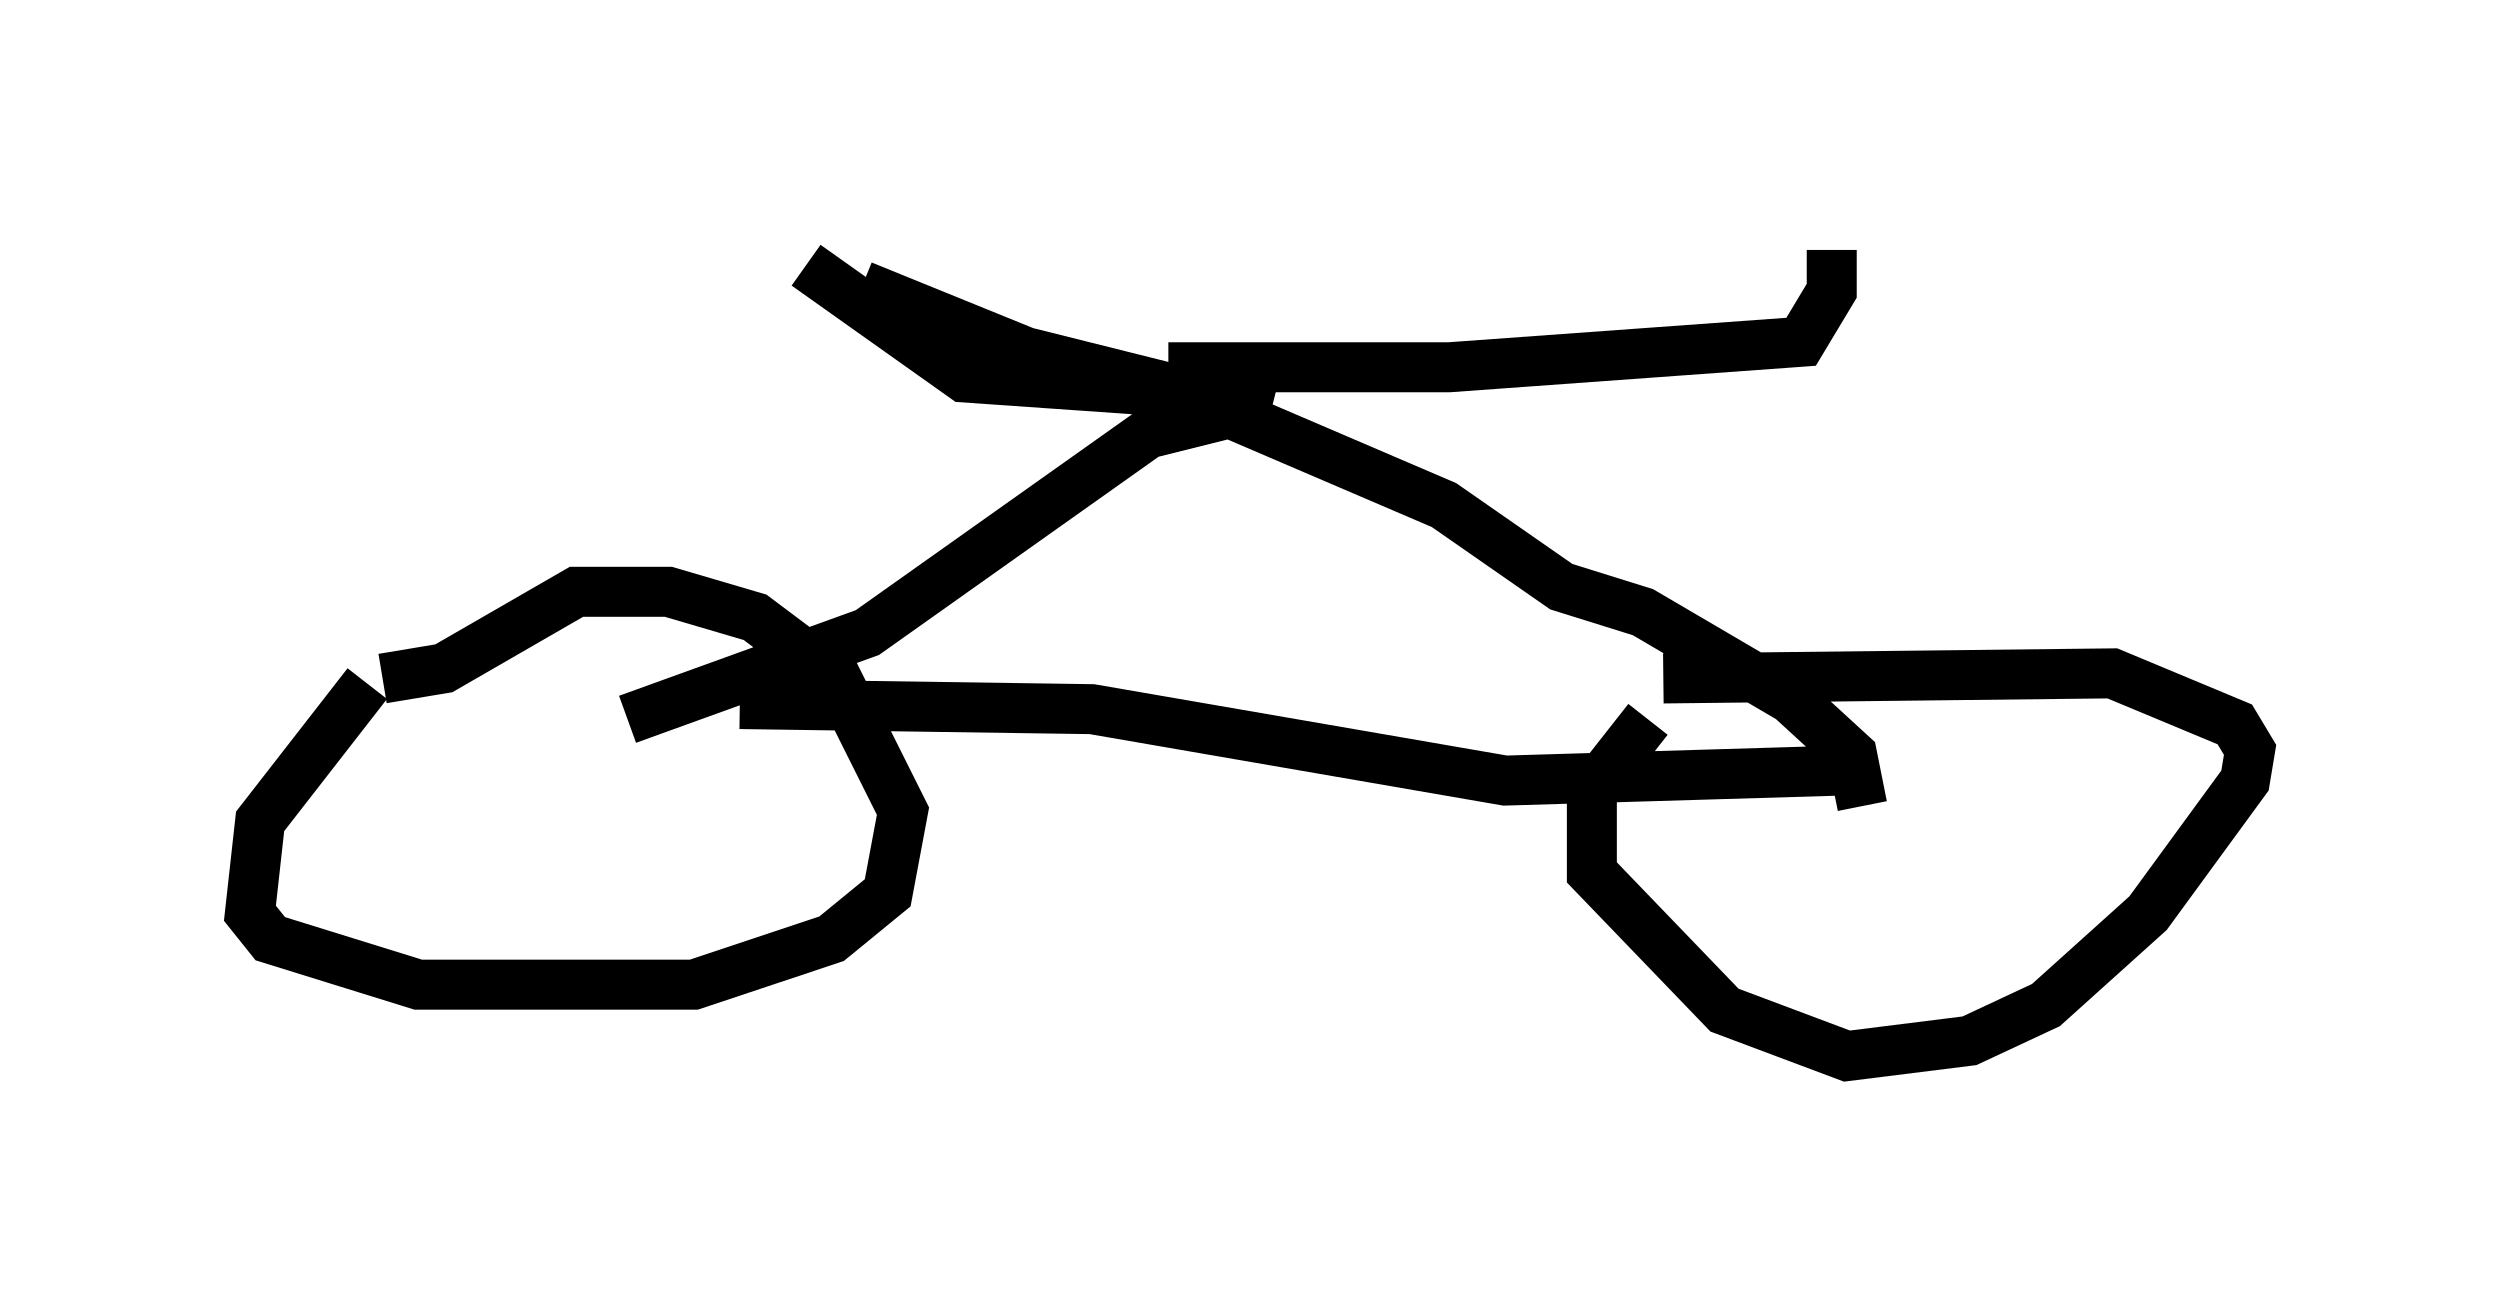 <?xml version="1.0" encoding="utf-8" ?>
<svg baseProfile="full" height="26.129" version="1.1" width="50.017" xmlns="http://www.w3.org/2000/svg" xmlns:ev="http://www.w3.org/2001/xml-events" xmlns:xlink="http://www.w3.org/1999/xlink"><defs /><rect fill="white" height="26.129" width="50.017" x="0" y="0" /><path d="M8.879, 12.758 m-1.531, 0.919 l-2.144, 2.756 -0.204, 1.838 l0.408, 0.51 2.96, 0.919 l5.513, 0.0 2.756, -0.919 l1.123, -0.919 0.306, -1.633 l-1.327, -2.654 -1.633, -1.225 l-1.735, -0.51 -1.838, 0.0 l-2.654, 1.531 -1.225, 0.204 m25.317, 0.817 l-1.123, 1.429 0.0, 1.633 l2.654, 2.756 2.45, 0.919 l2.45, -0.306 1.531, -0.715 l2.042, -1.838 1.94, -2.654 l0.102, -0.613 -0.306, -0.51 l-2.45, -1.021 -8.983, 0.102 m-20.723, 0.817 l4.798, -1.735 5.615, -3.981 l1.633, -0.408 4.288, 1.838 l2.348, 1.633 1.633, 0.51 l2.96, 1.735 1.225, 1.123 l0.204, 1.021 m-13.577, -8.269 l-4.39, -0.306 -3.165, -2.246 m7.248, 2.042 l5.615, 0.0 7.044, -0.51 l0.613, -1.021 0.0, -0.817 m-19.396, 0.715 l3.267, 1.327 4.9, 1.225 m-10.617, 5.819 l7.044, 0.102 8.269, 1.429 l6.84, -0.204 " fill="none" stroke="black" stroke-width="1" /></svg>
